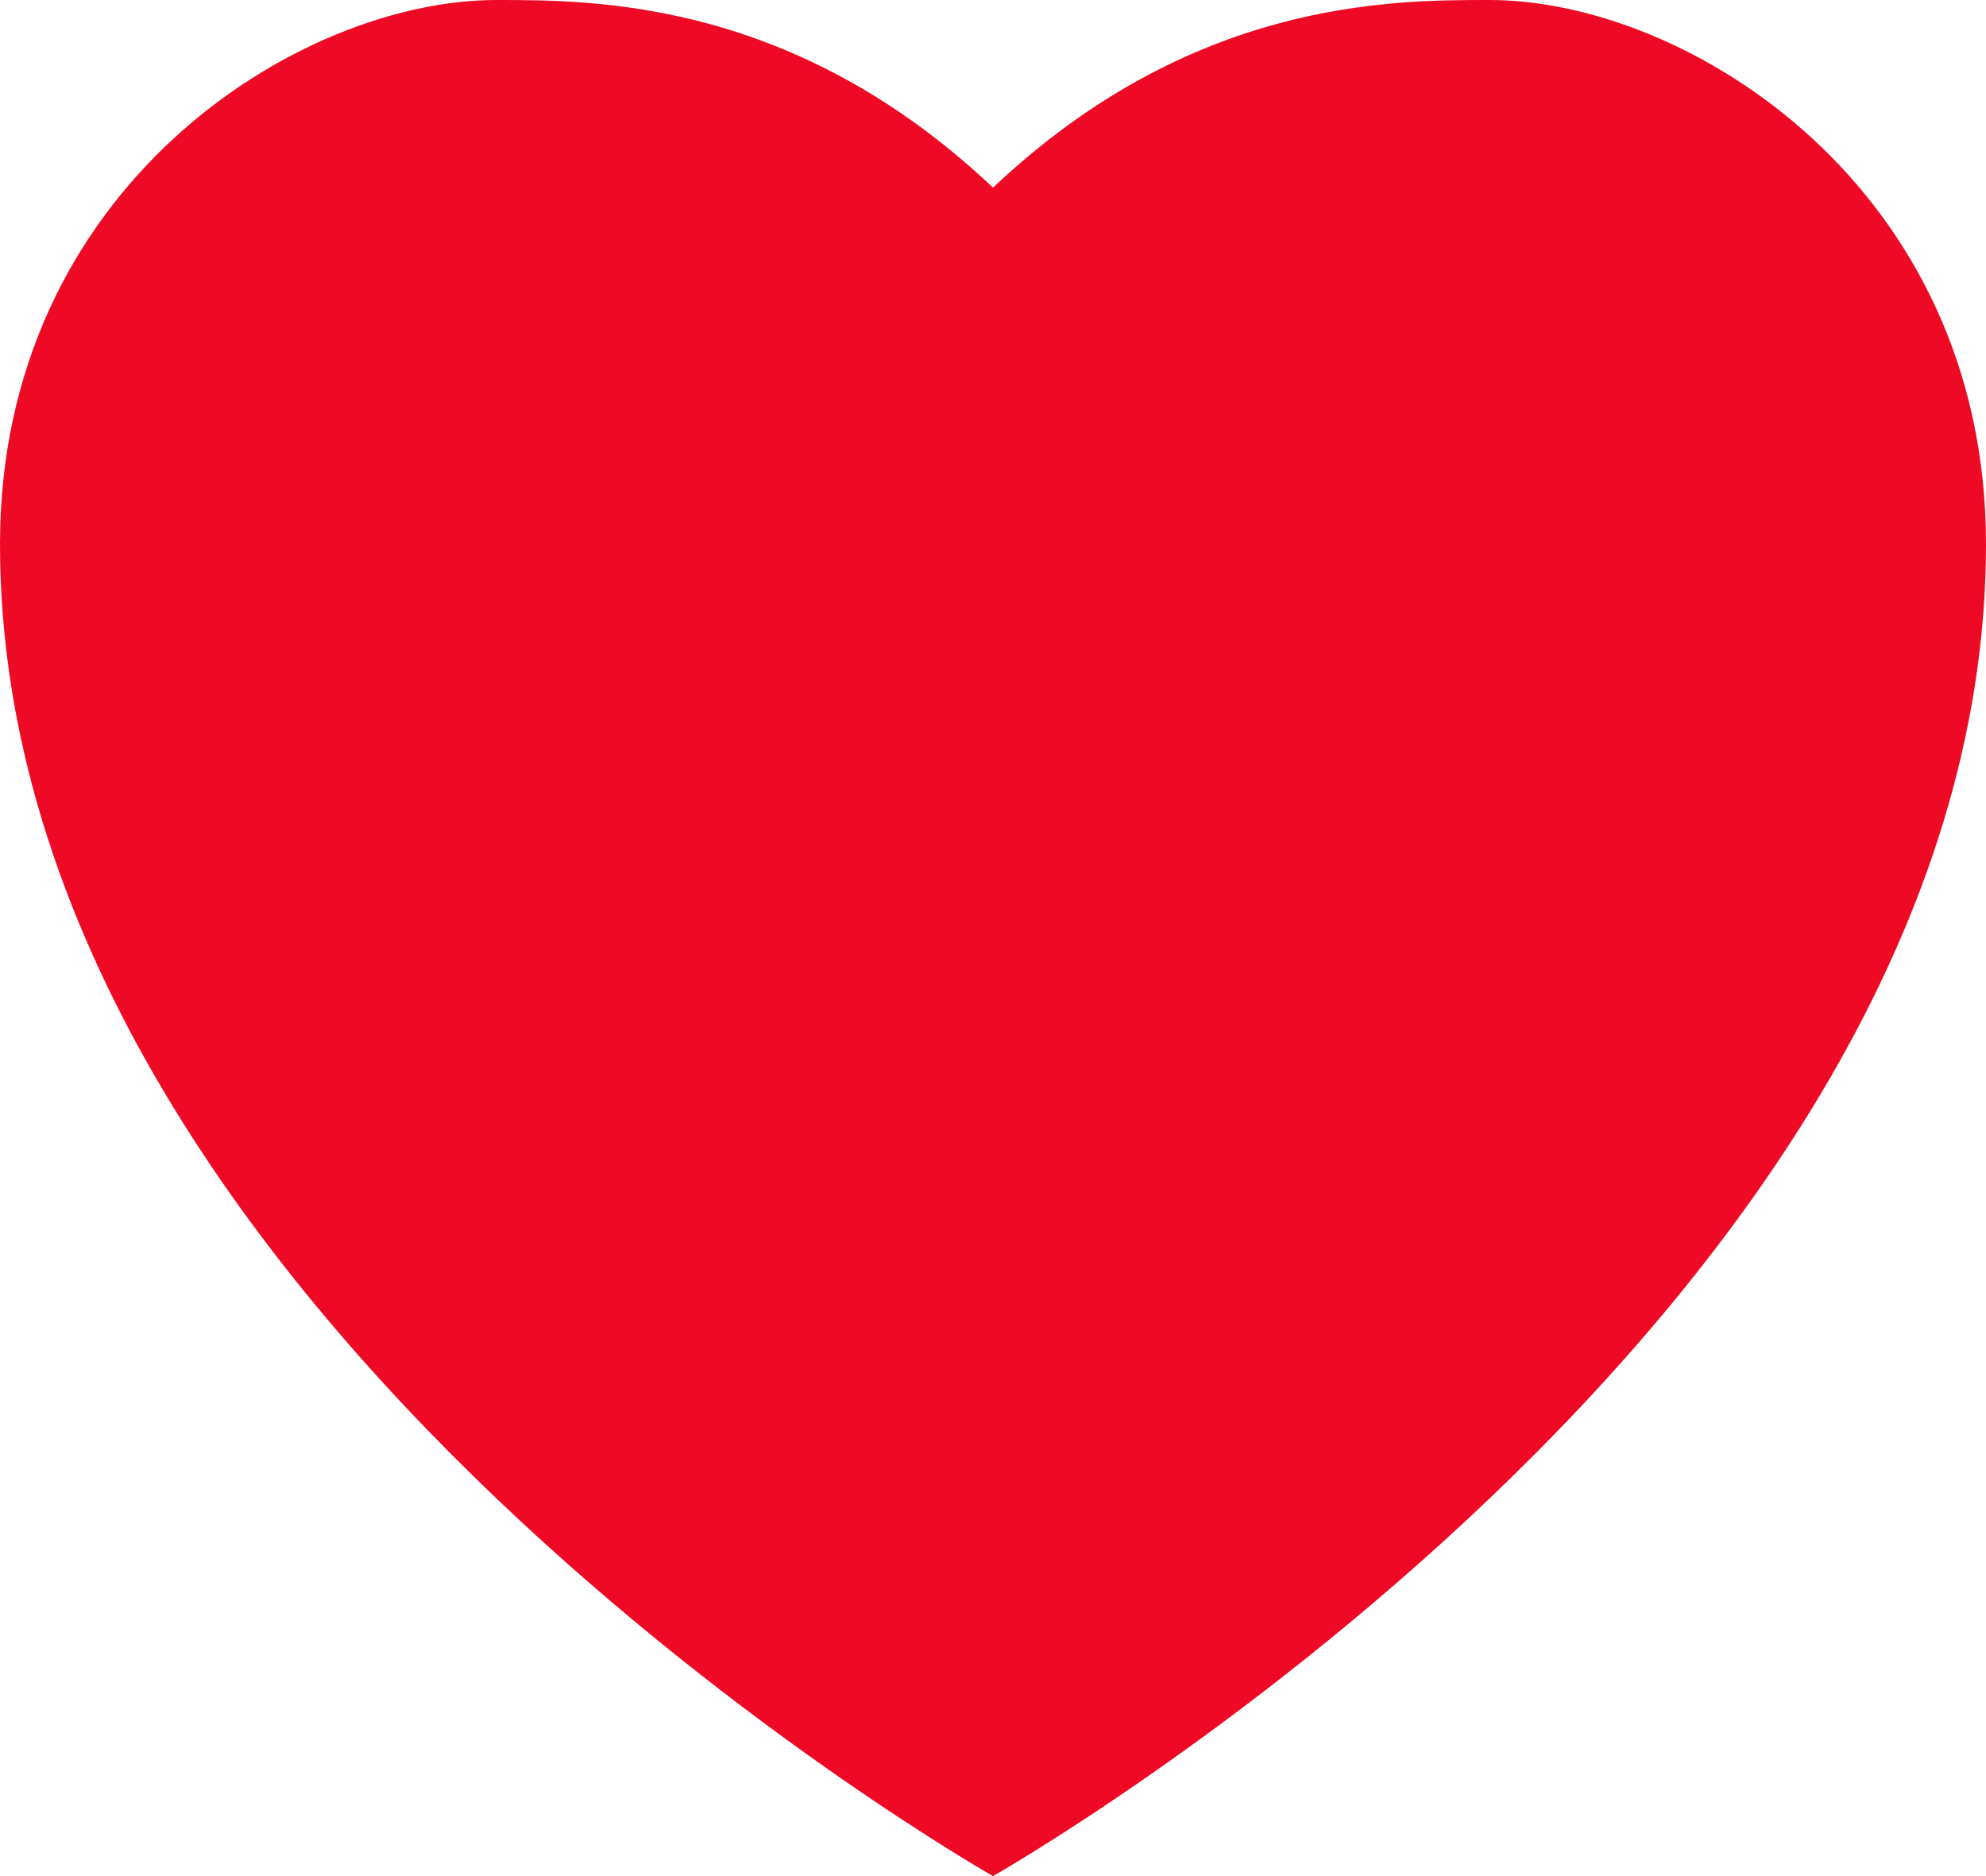 ﻿<?xml version="1.0" encoding="utf-8"?>
<svg version="1.1" xmlns:xlink="http://www.w3.org/1999/xlink" width="18px" height="17px" xmlns="http://www.w3.org/2000/svg">
  <g>
    <path d="M 9 1.7  C 7.2 0  5.4 0  4.5 0  C 2.7 0  0 1.7  0 4.93  C 0 11.9  9 17  9 17  C 9 17  18 11.9  18 4.93  C 18 1.7  15.3 0  13.5 0  C 12.6 0  10.8 0  9 1.7  Z " fill-rule="nonzero" fill="#ee0a24" stroke="none" />
  </g>
</svg>